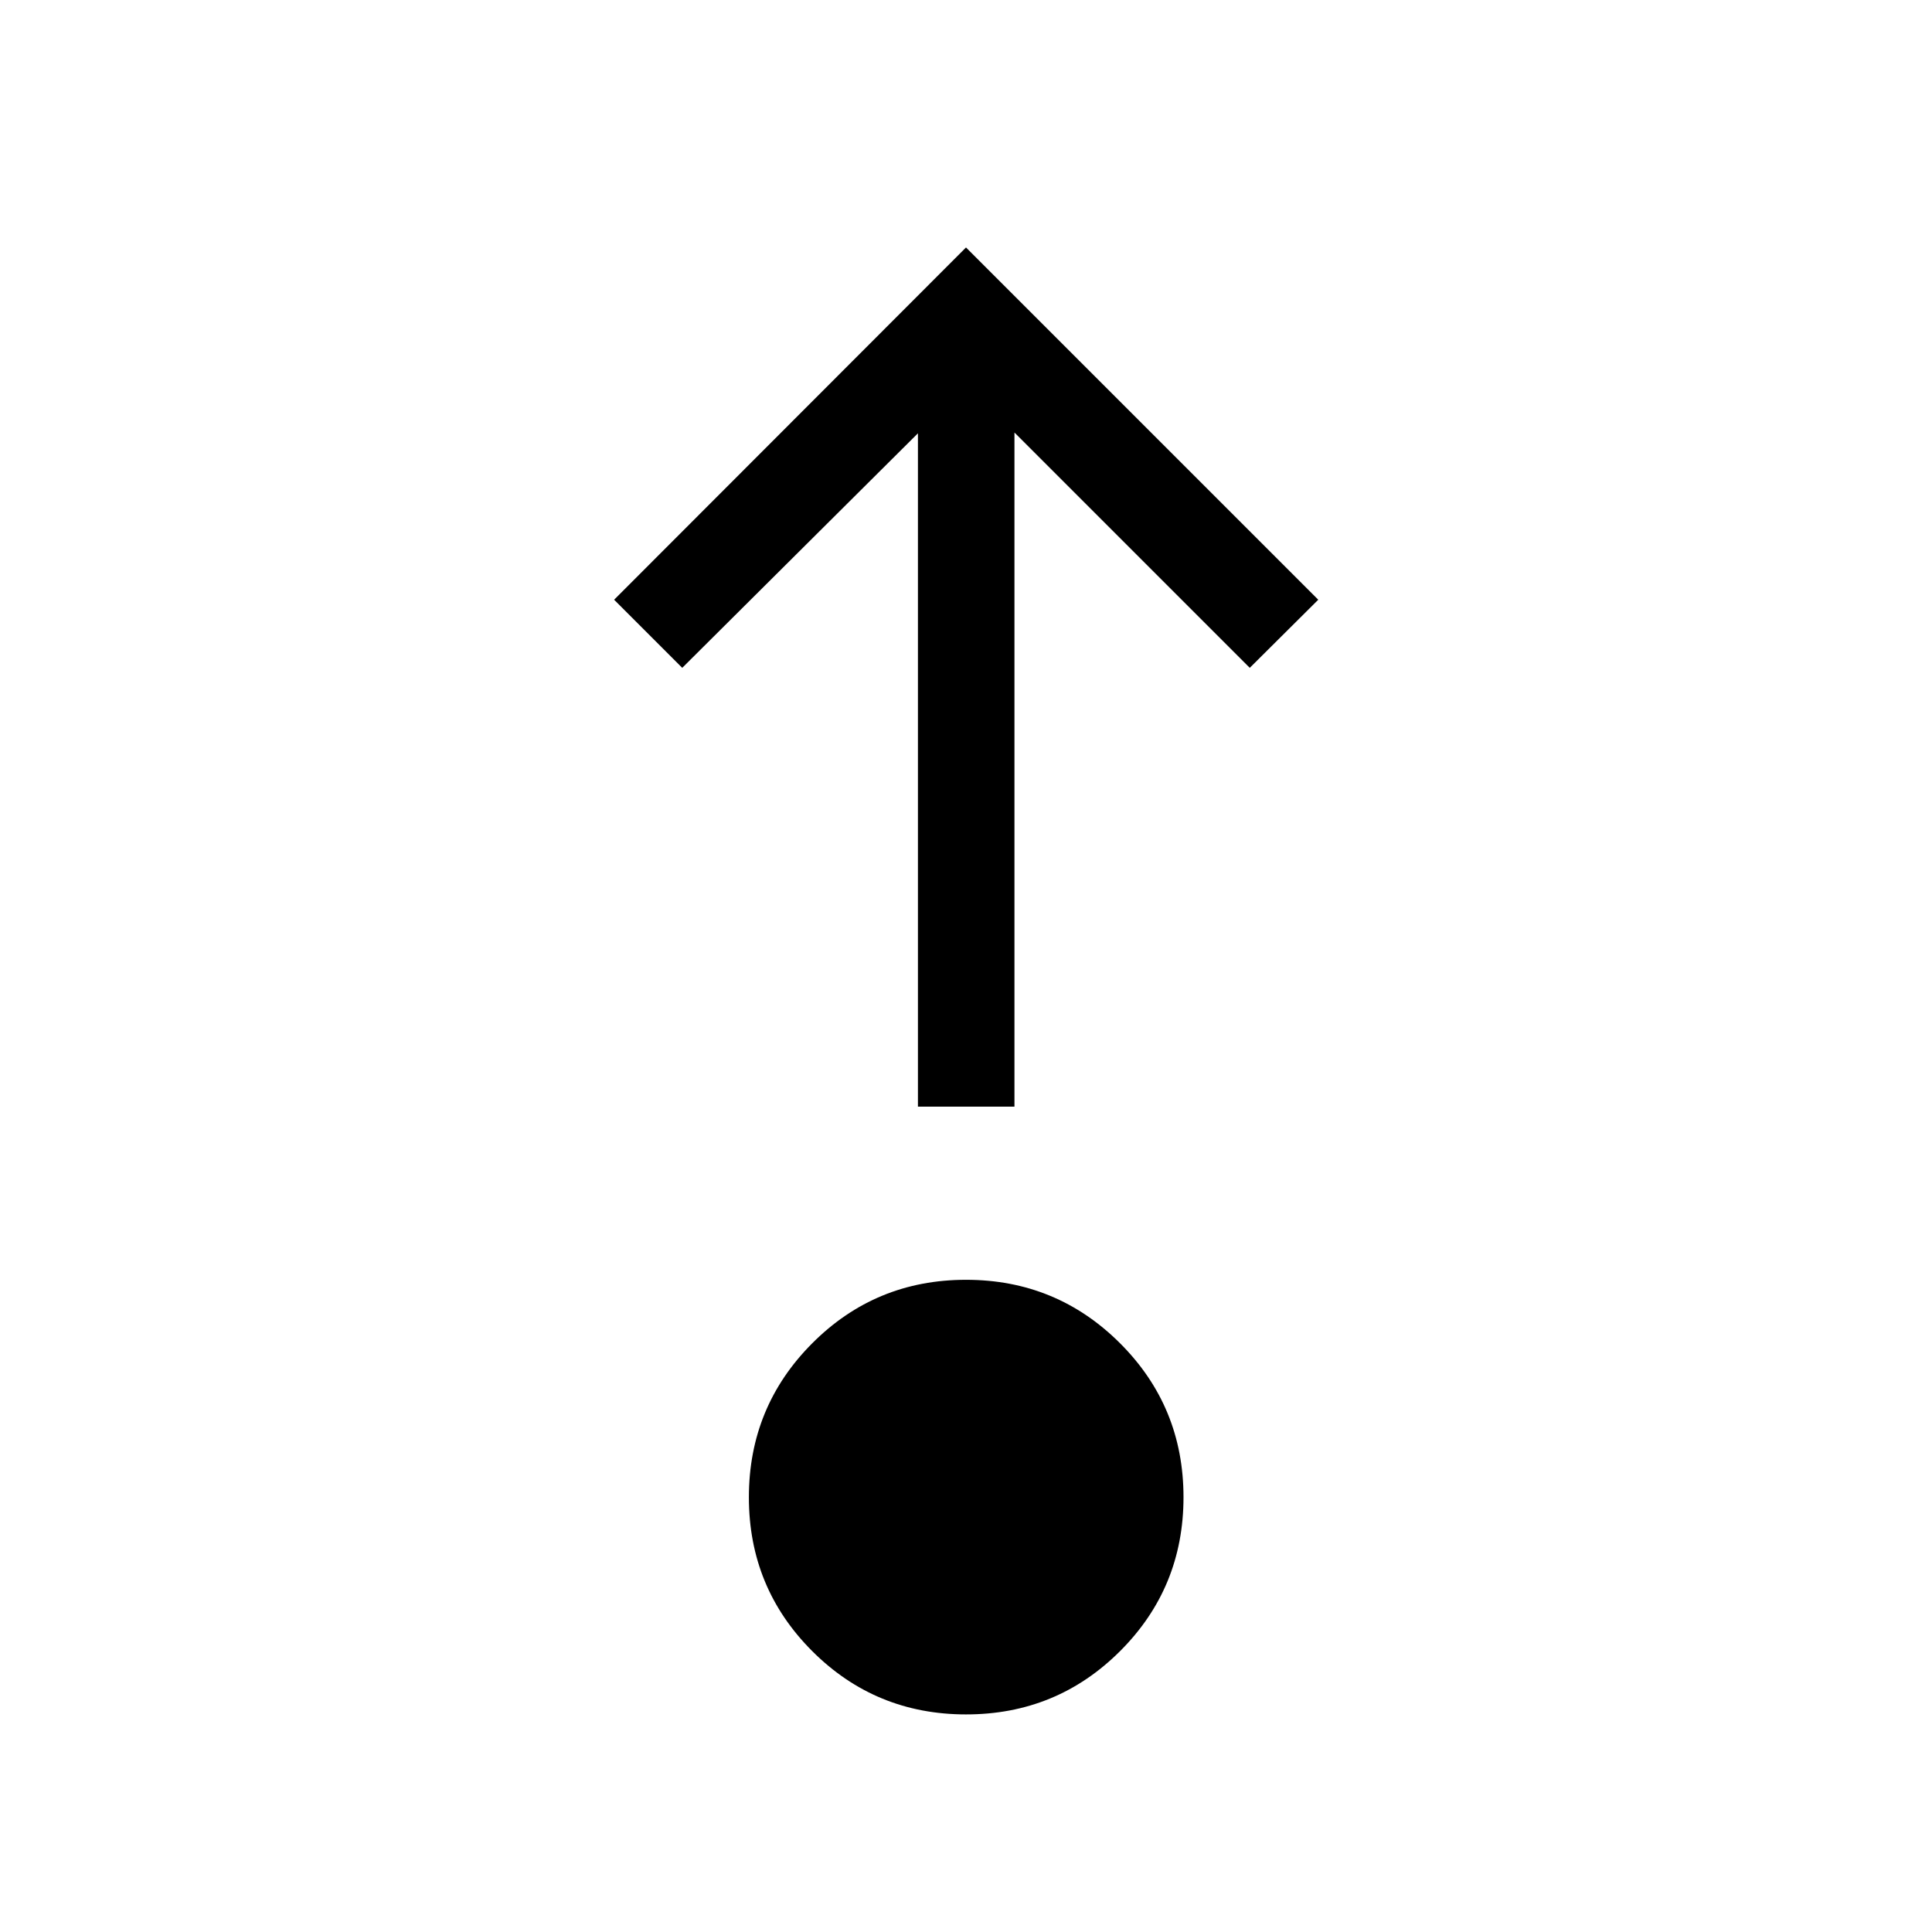 <svg xmlns="http://www.w3.org/2000/svg" height="20" viewBox="0 96 960 960" width="20"><path d="M480.05 947.884q-45.011 0-76.473-31.468-31.461-31.468-31.461-76.423 0-44.954 31.468-76.512 31.468-31.557 76.423-31.557 44.954 0 76.512 31.508 31.557 31.507 31.557 76.518 0 45.011-31.508 76.473-31.507 31.461-76.518 31.461Zm-23.934-301.999V311.307L339 427.846l-33.845-33.845L480 218.963l175.037 175.038L621 427.846 504.076 310.922v334.963h-47.96Z"/></svg>